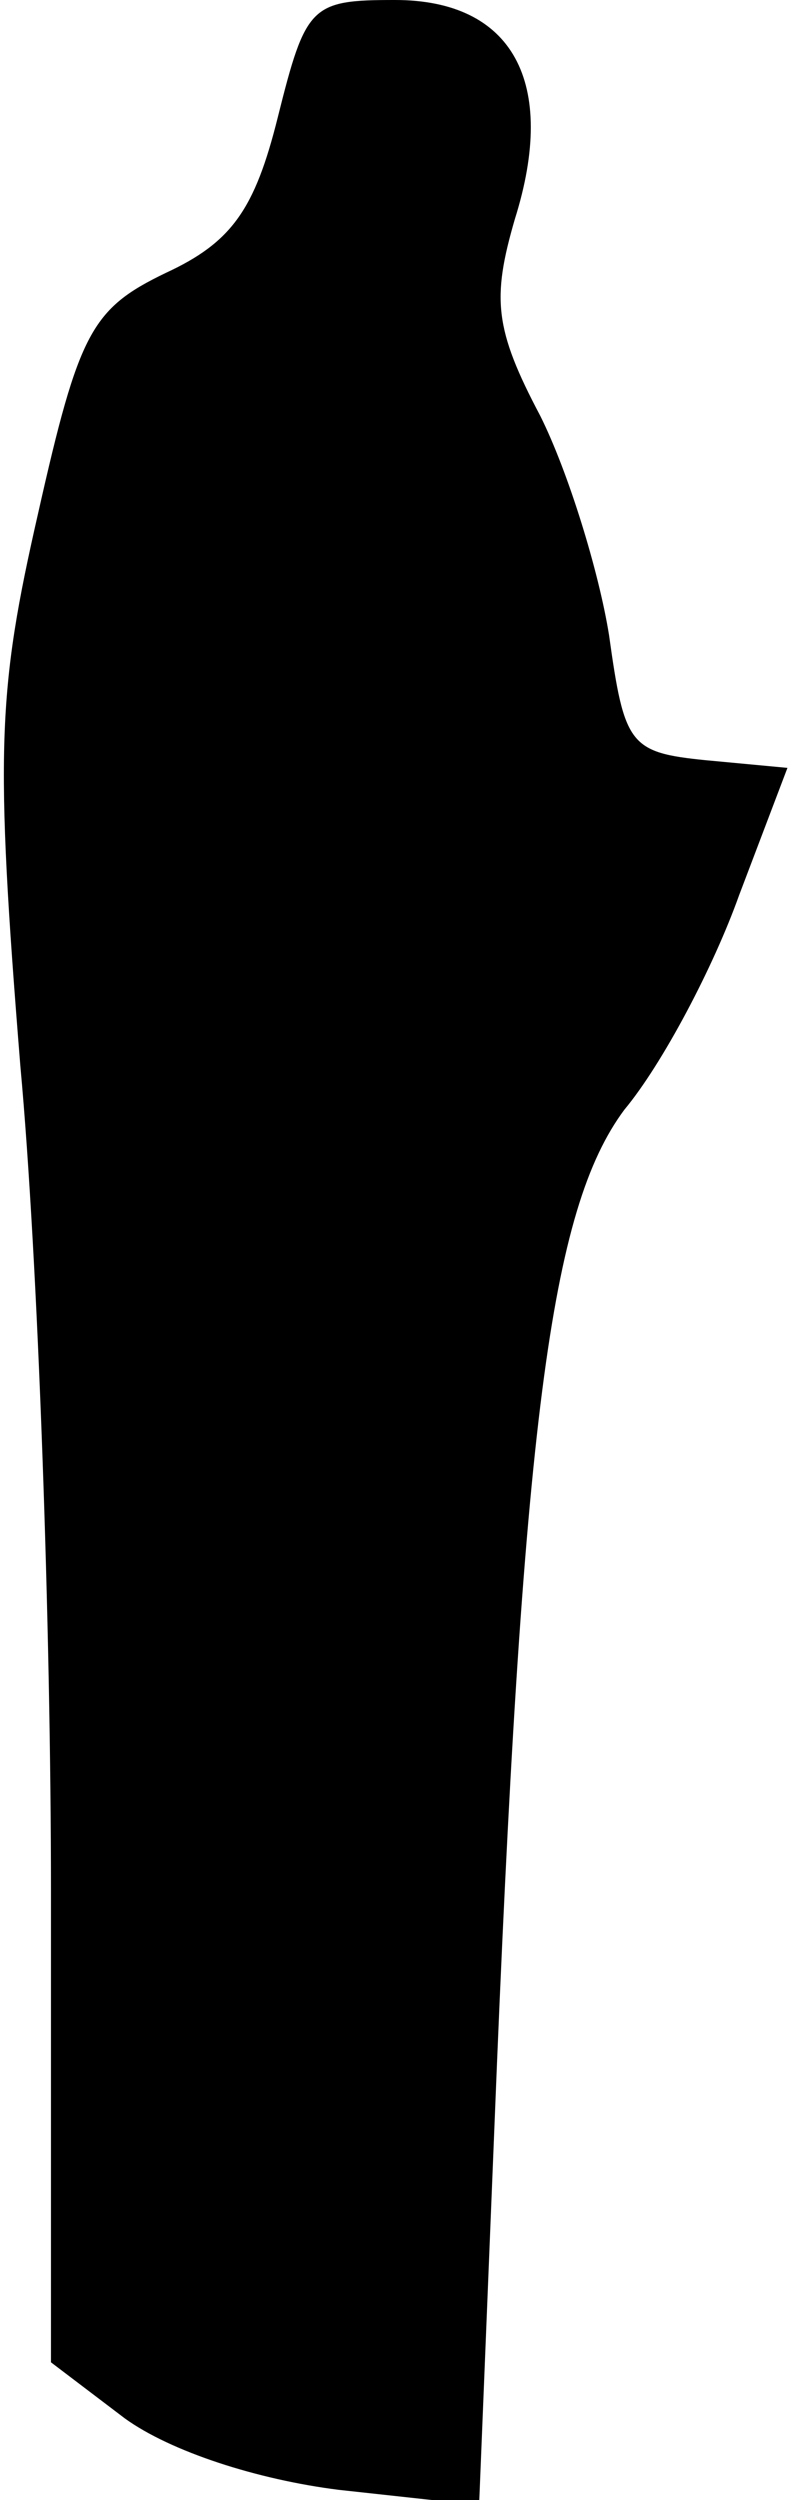 <?xml version="1.0" standalone="no"?>
<!DOCTYPE svg PUBLIC "-//W3C//DTD SVG 20010904//EN"
 "http://www.w3.org/TR/2001/REC-SVG-20010904/DTD/svg10.dtd">
<svg version="1.0" xmlns="http://www.w3.org/2000/svg"
 width="31pt" height="98pt" viewBox="0 0 31 98"
 preserveAspectRatio="xMidYMid meet">
<g transform="translate(0,98) scale(0.1,-0.1)"
fill="#000000" stroke="none">
<path fill="#000000" stroke="none" d="M109 934 c-9 -36 -18 -49 -44 -61 -29
-14 -34 -23 -50 -94 -16 -70 -17 -93 -7 -217 7 -76 12 -221 12 -323 l0 -185
29 -22 c18 -13 52 -24 84 -28 l55 -6 6 148 c11 277 22 360 51 399 15 18 35 56
45 84 l19 50 -32 3 c-30 3 -32 6 -38 49 -4 25 -16 64 -27 86 -18 34 -19 46
-10 77 17 54 -1 86 -47 86 -33 0 -35 -2 -46 -46z"/>
</g>
</svg>
